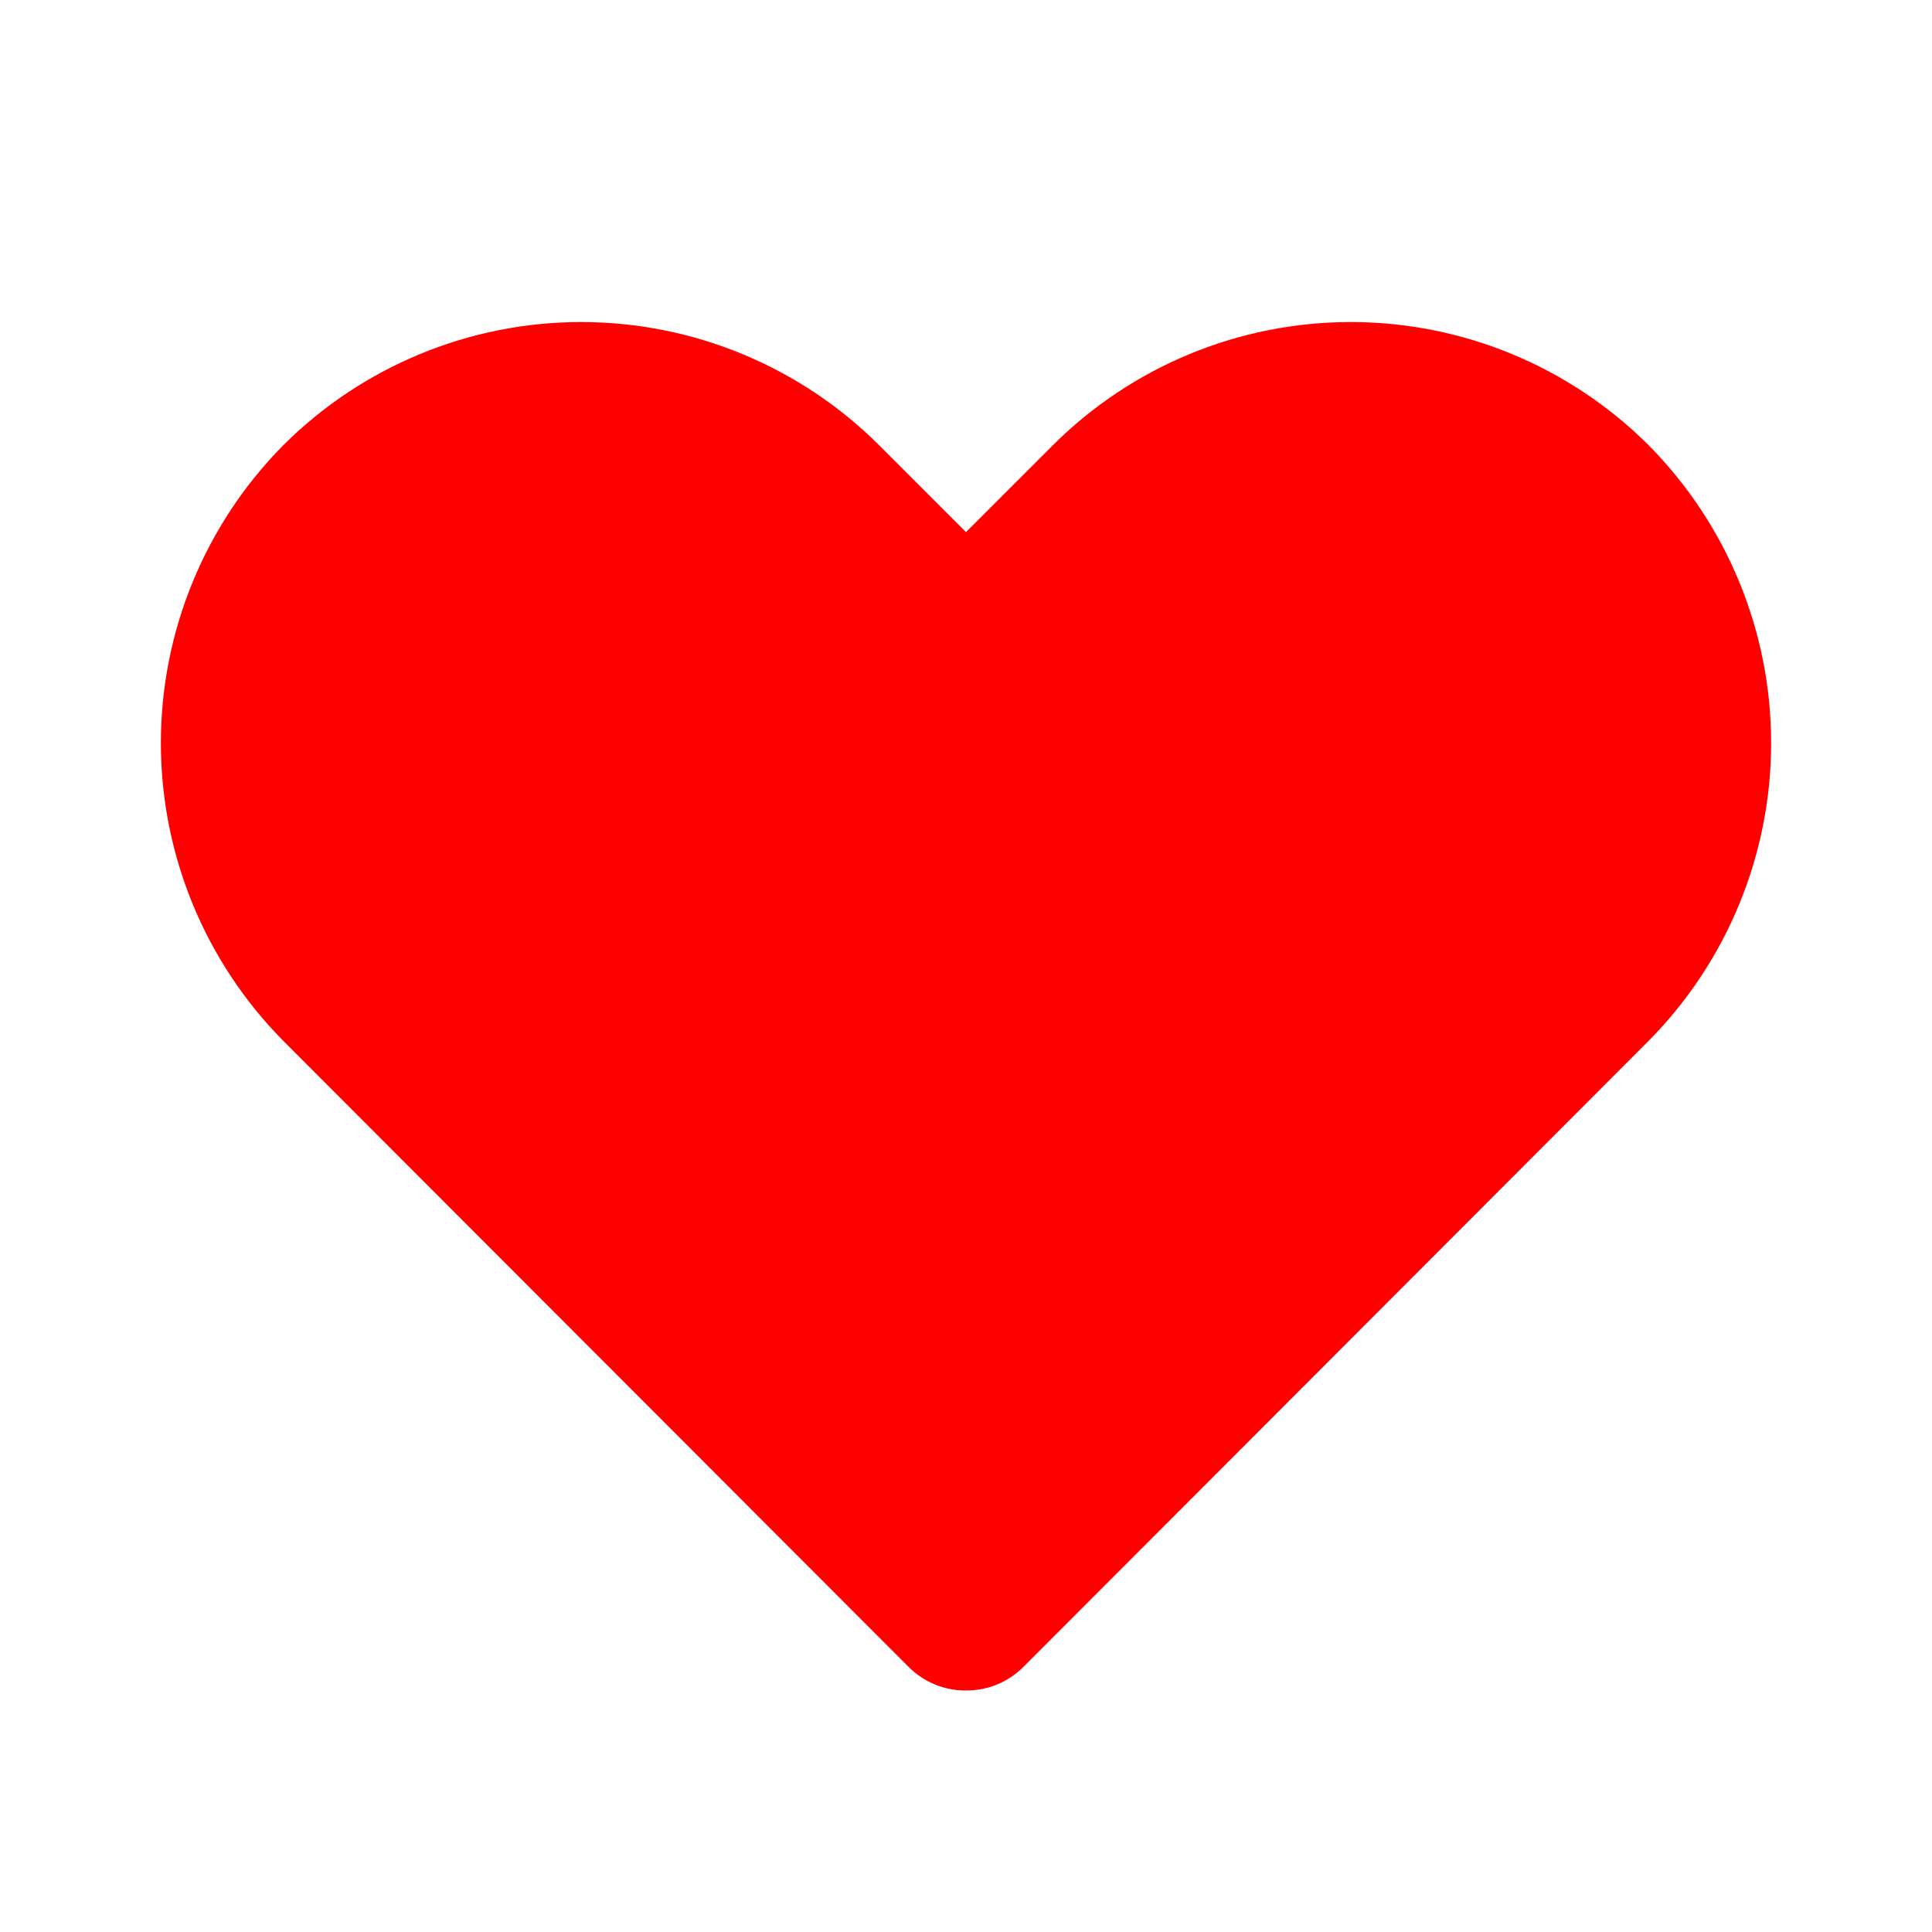 <svg width="26" height="26" viewBox="0 0 26 26" fill="none" xmlns="http://www.w3.org/2000/svg">
<g id="Frame 264">
<g id="Group 773">
<g id="Layer 11">
<g id="heart">
<path id="Vector" d="M13 22.75C12.857 22.751 12.716 22.724 12.584 22.67C12.452 22.616 12.332 22.536 12.231 22.436L3.813 14.008C2.757 12.941 2.165 11.5 2.165 9.999C2.165 8.498 2.757 7.058 3.813 5.991C4.877 4.93 6.319 4.334 7.821 4.334C9.324 4.334 10.766 4.93 11.83 5.991L13 7.161L14.17 5.991C15.234 4.93 16.675 4.334 18.178 4.334C19.681 4.334 21.122 4.93 22.186 5.991C23.242 7.058 23.835 8.498 23.835 9.999C23.835 11.5 23.242 12.941 22.186 14.008L13.769 22.436C13.668 22.536 13.548 22.616 13.416 22.67C13.284 22.724 13.142 22.751 13 22.75ZM7.821 6.5C7.363 6.498 6.908 6.587 6.484 6.762C6.06 6.937 5.675 7.194 5.351 7.518C4.697 8.176 4.33 9.066 4.33 9.994C4.33 10.922 4.697 11.812 5.351 12.469L13 20.128L20.648 12.469C21.302 11.812 21.67 10.922 21.67 9.994C21.67 9.066 21.302 8.176 20.648 7.518C19.98 6.888 19.097 6.536 18.178 6.536C17.26 6.536 16.376 6.888 15.708 7.518L13.769 9.468C13.668 9.57 13.549 9.651 13.416 9.706C13.284 9.761 13.143 9.789 13 9.789C12.857 9.789 12.715 9.761 12.583 9.706C12.451 9.651 12.331 9.57 12.231 9.468L10.291 7.518C9.968 7.194 9.583 6.937 9.159 6.762C8.735 6.587 8.28 6.498 7.821 6.5Z" fill="#FF0000"/>
</g>
</g>
</g>
<circle id="Ellipse 26" cx="8" cy="10" r="5" fill="#FF0000"/>
<circle id="Ellipse 27" cx="18" cy="10" r="5" fill="#FF0000"/>
<ellipse id="Ellipse 28" cx="13" cy="15" rx="5" ry="6" fill="#FF0000"/>
<ellipse id="Ellipse 29" cx="13.5" cy="14.5" rx="6.5" ry="3.5" fill="#FF0000"/>
</g>
</svg>
